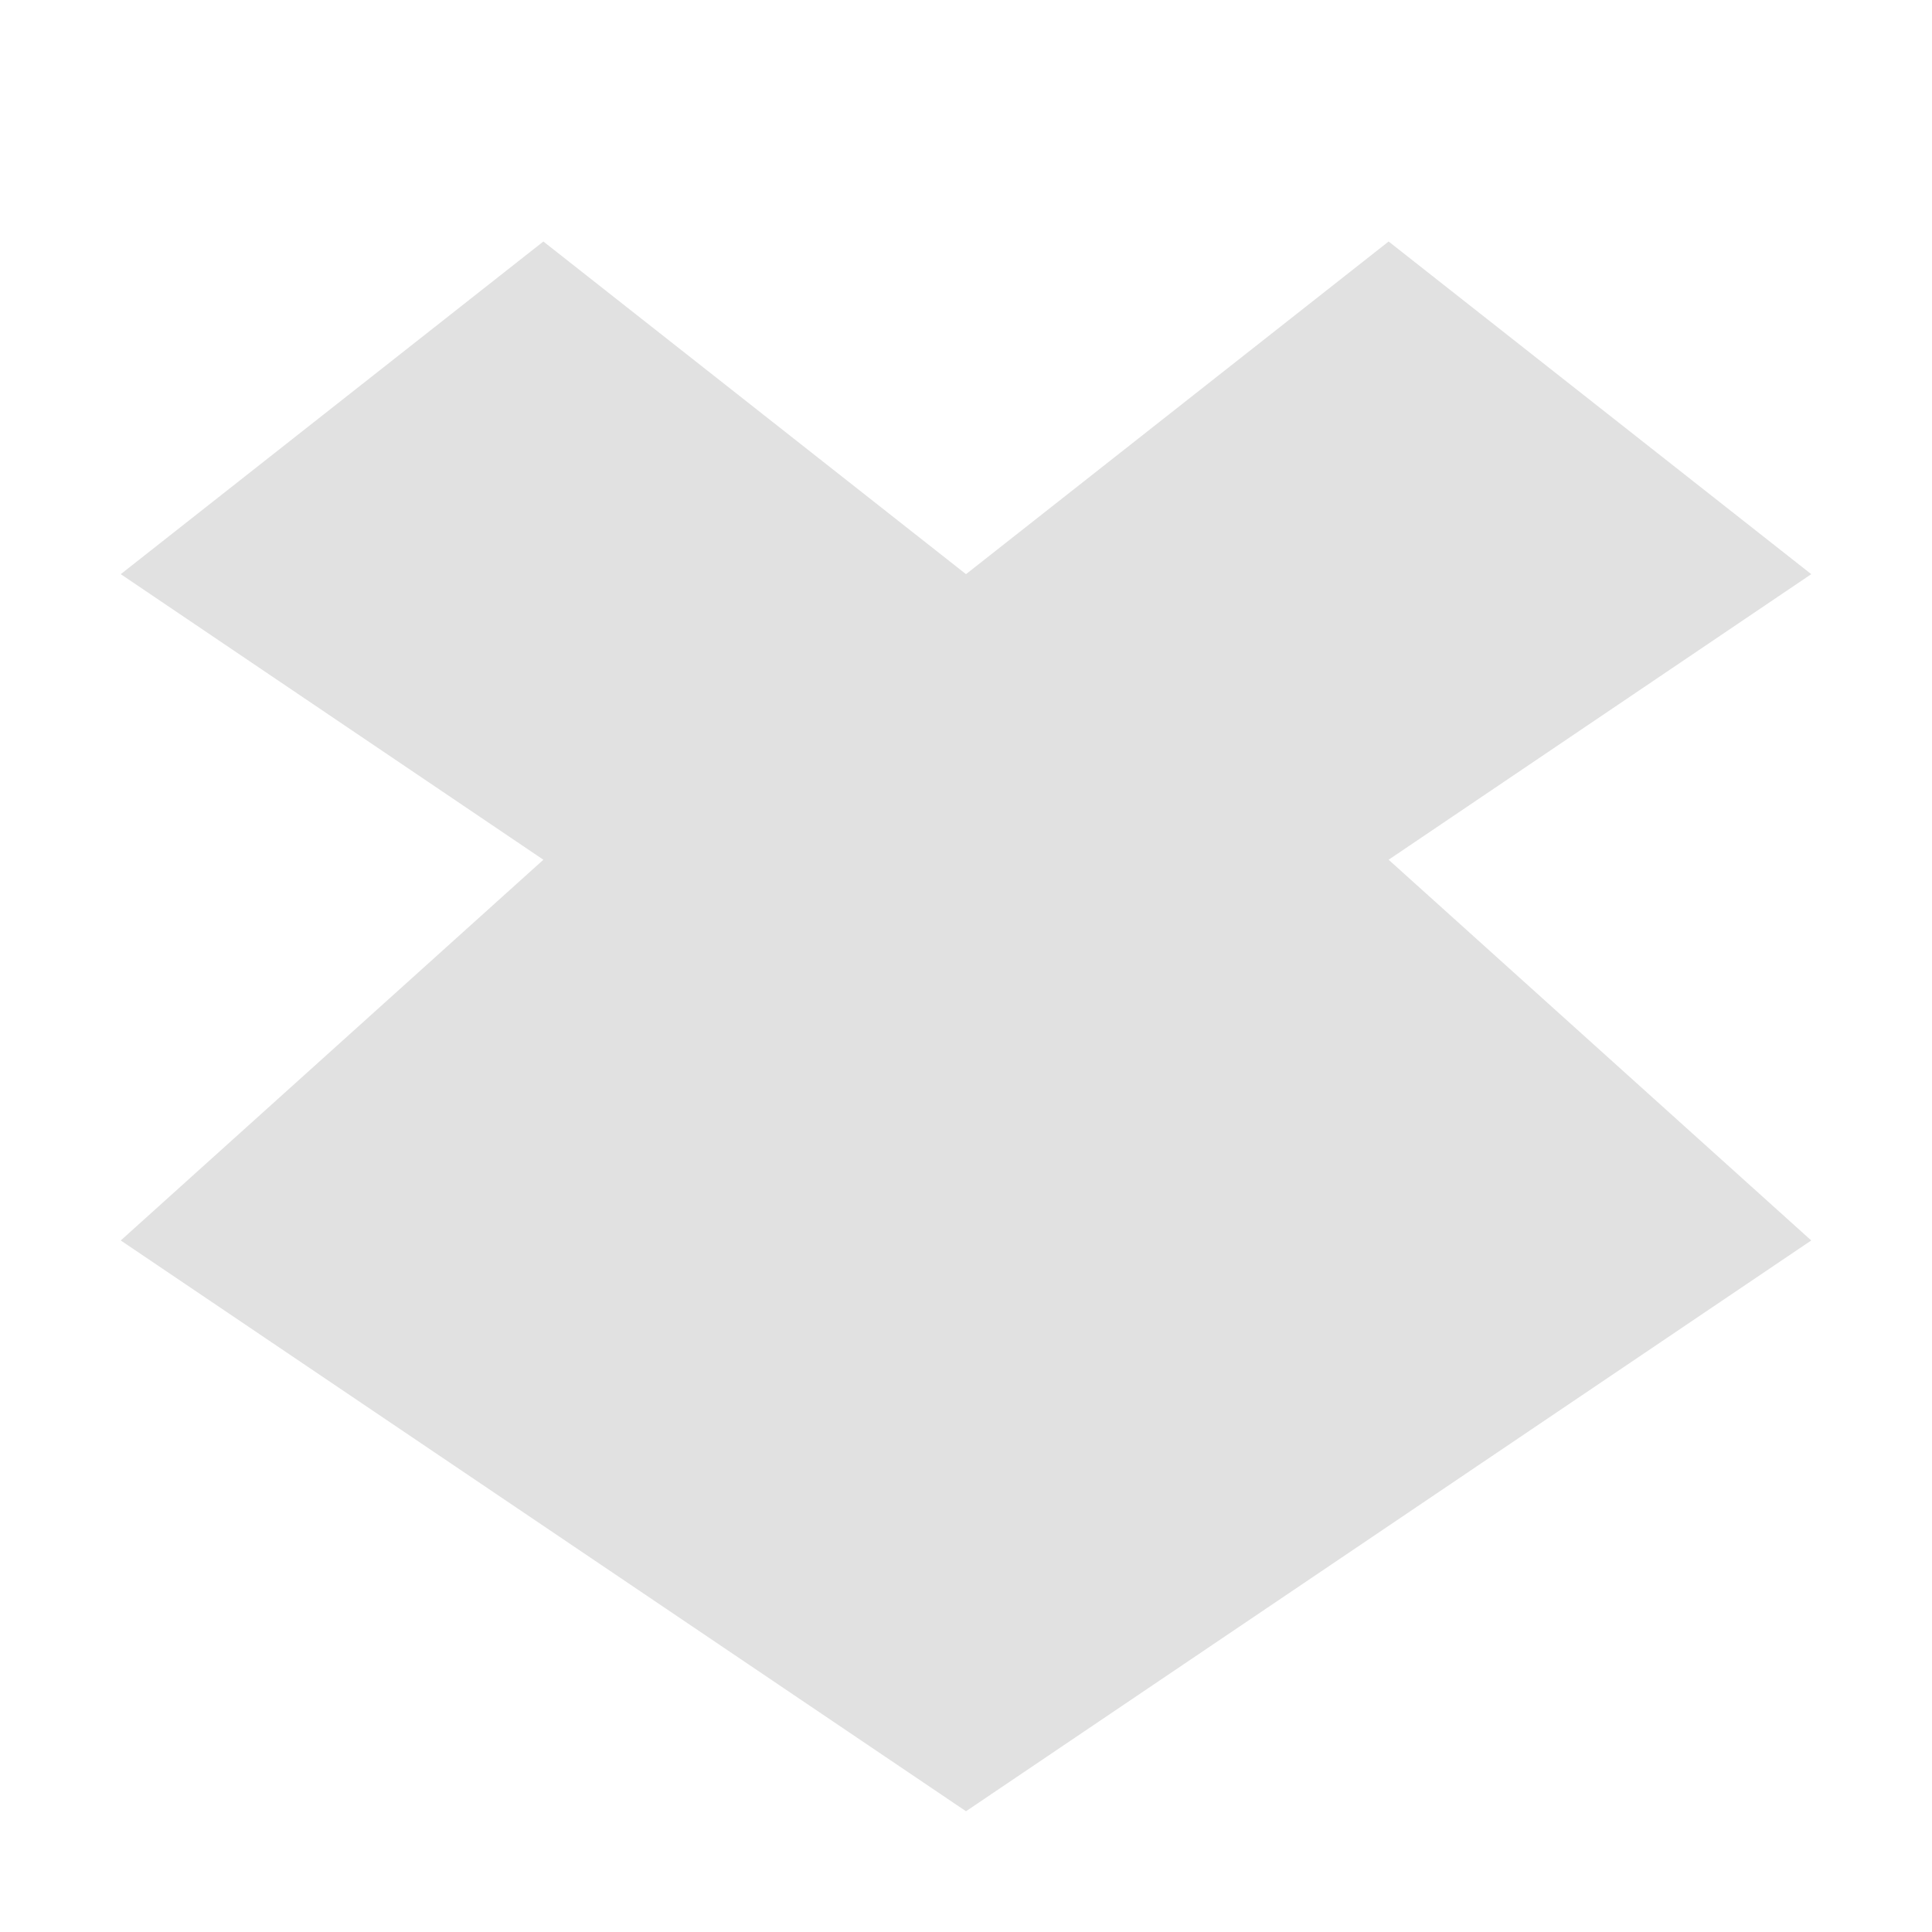 <svg width="16" height="16" version="1.1" xmlns="http://www.w3.org/2000/svg">
	<path opacity="0.45" fill="#bebebe" d="m4.5 2-3.5 2.755 3.5 2.365-3.5 3.153 7 4.727 7-4.727-3.5-3.153 3.5-2.365-3.5-2.755-3.5 2.755z"/>
</svg>
